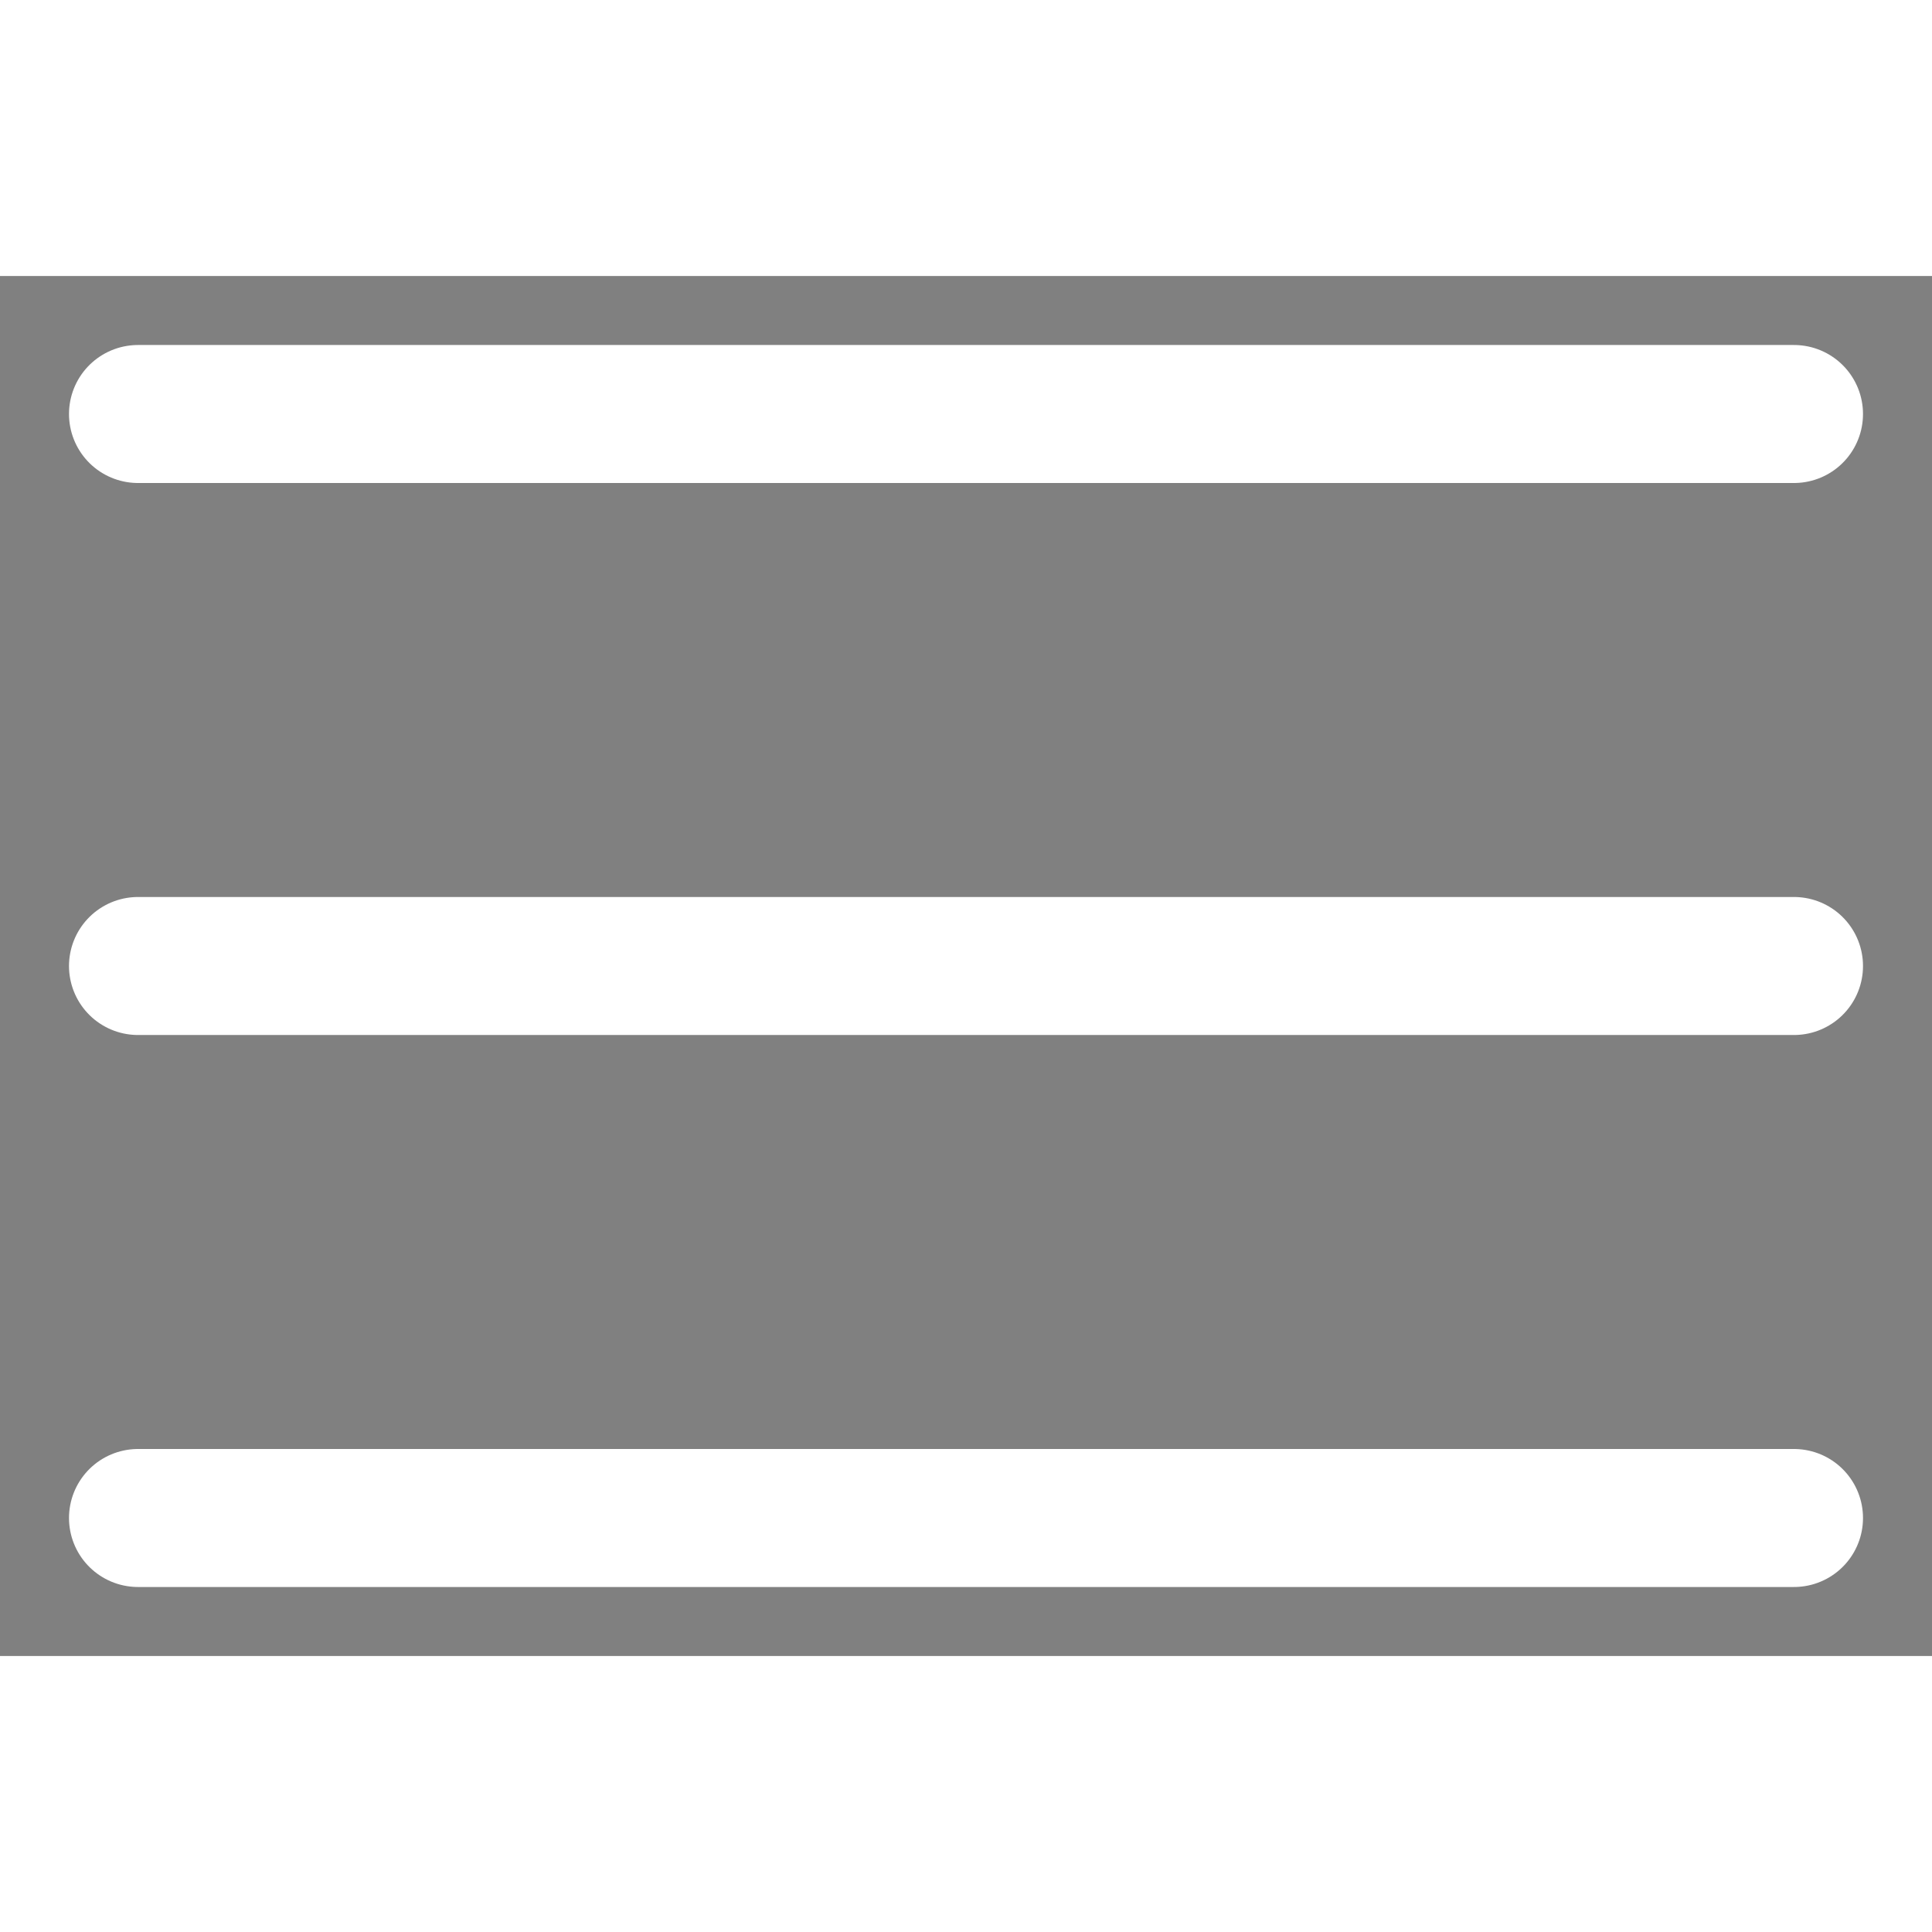 <svg width="14" height="14" viewBox="0 0 14 10" xmlns="http://www.w3.org/2000/svg">
<rect x="0" y="0" width="14" height="10" fill="#808080" stroke="none"/>
<path d="M1 1H13" stroke="white" stroke-linecap="round" stroke-linejoin="round"/>
<path d="M1 5H13" stroke="white" stroke-linecap="round" stroke-linejoin="round"/>
<path d="M1 9H13" stroke="white" stroke-linecap="round" stroke-linejoin="round"/>
</svg>
